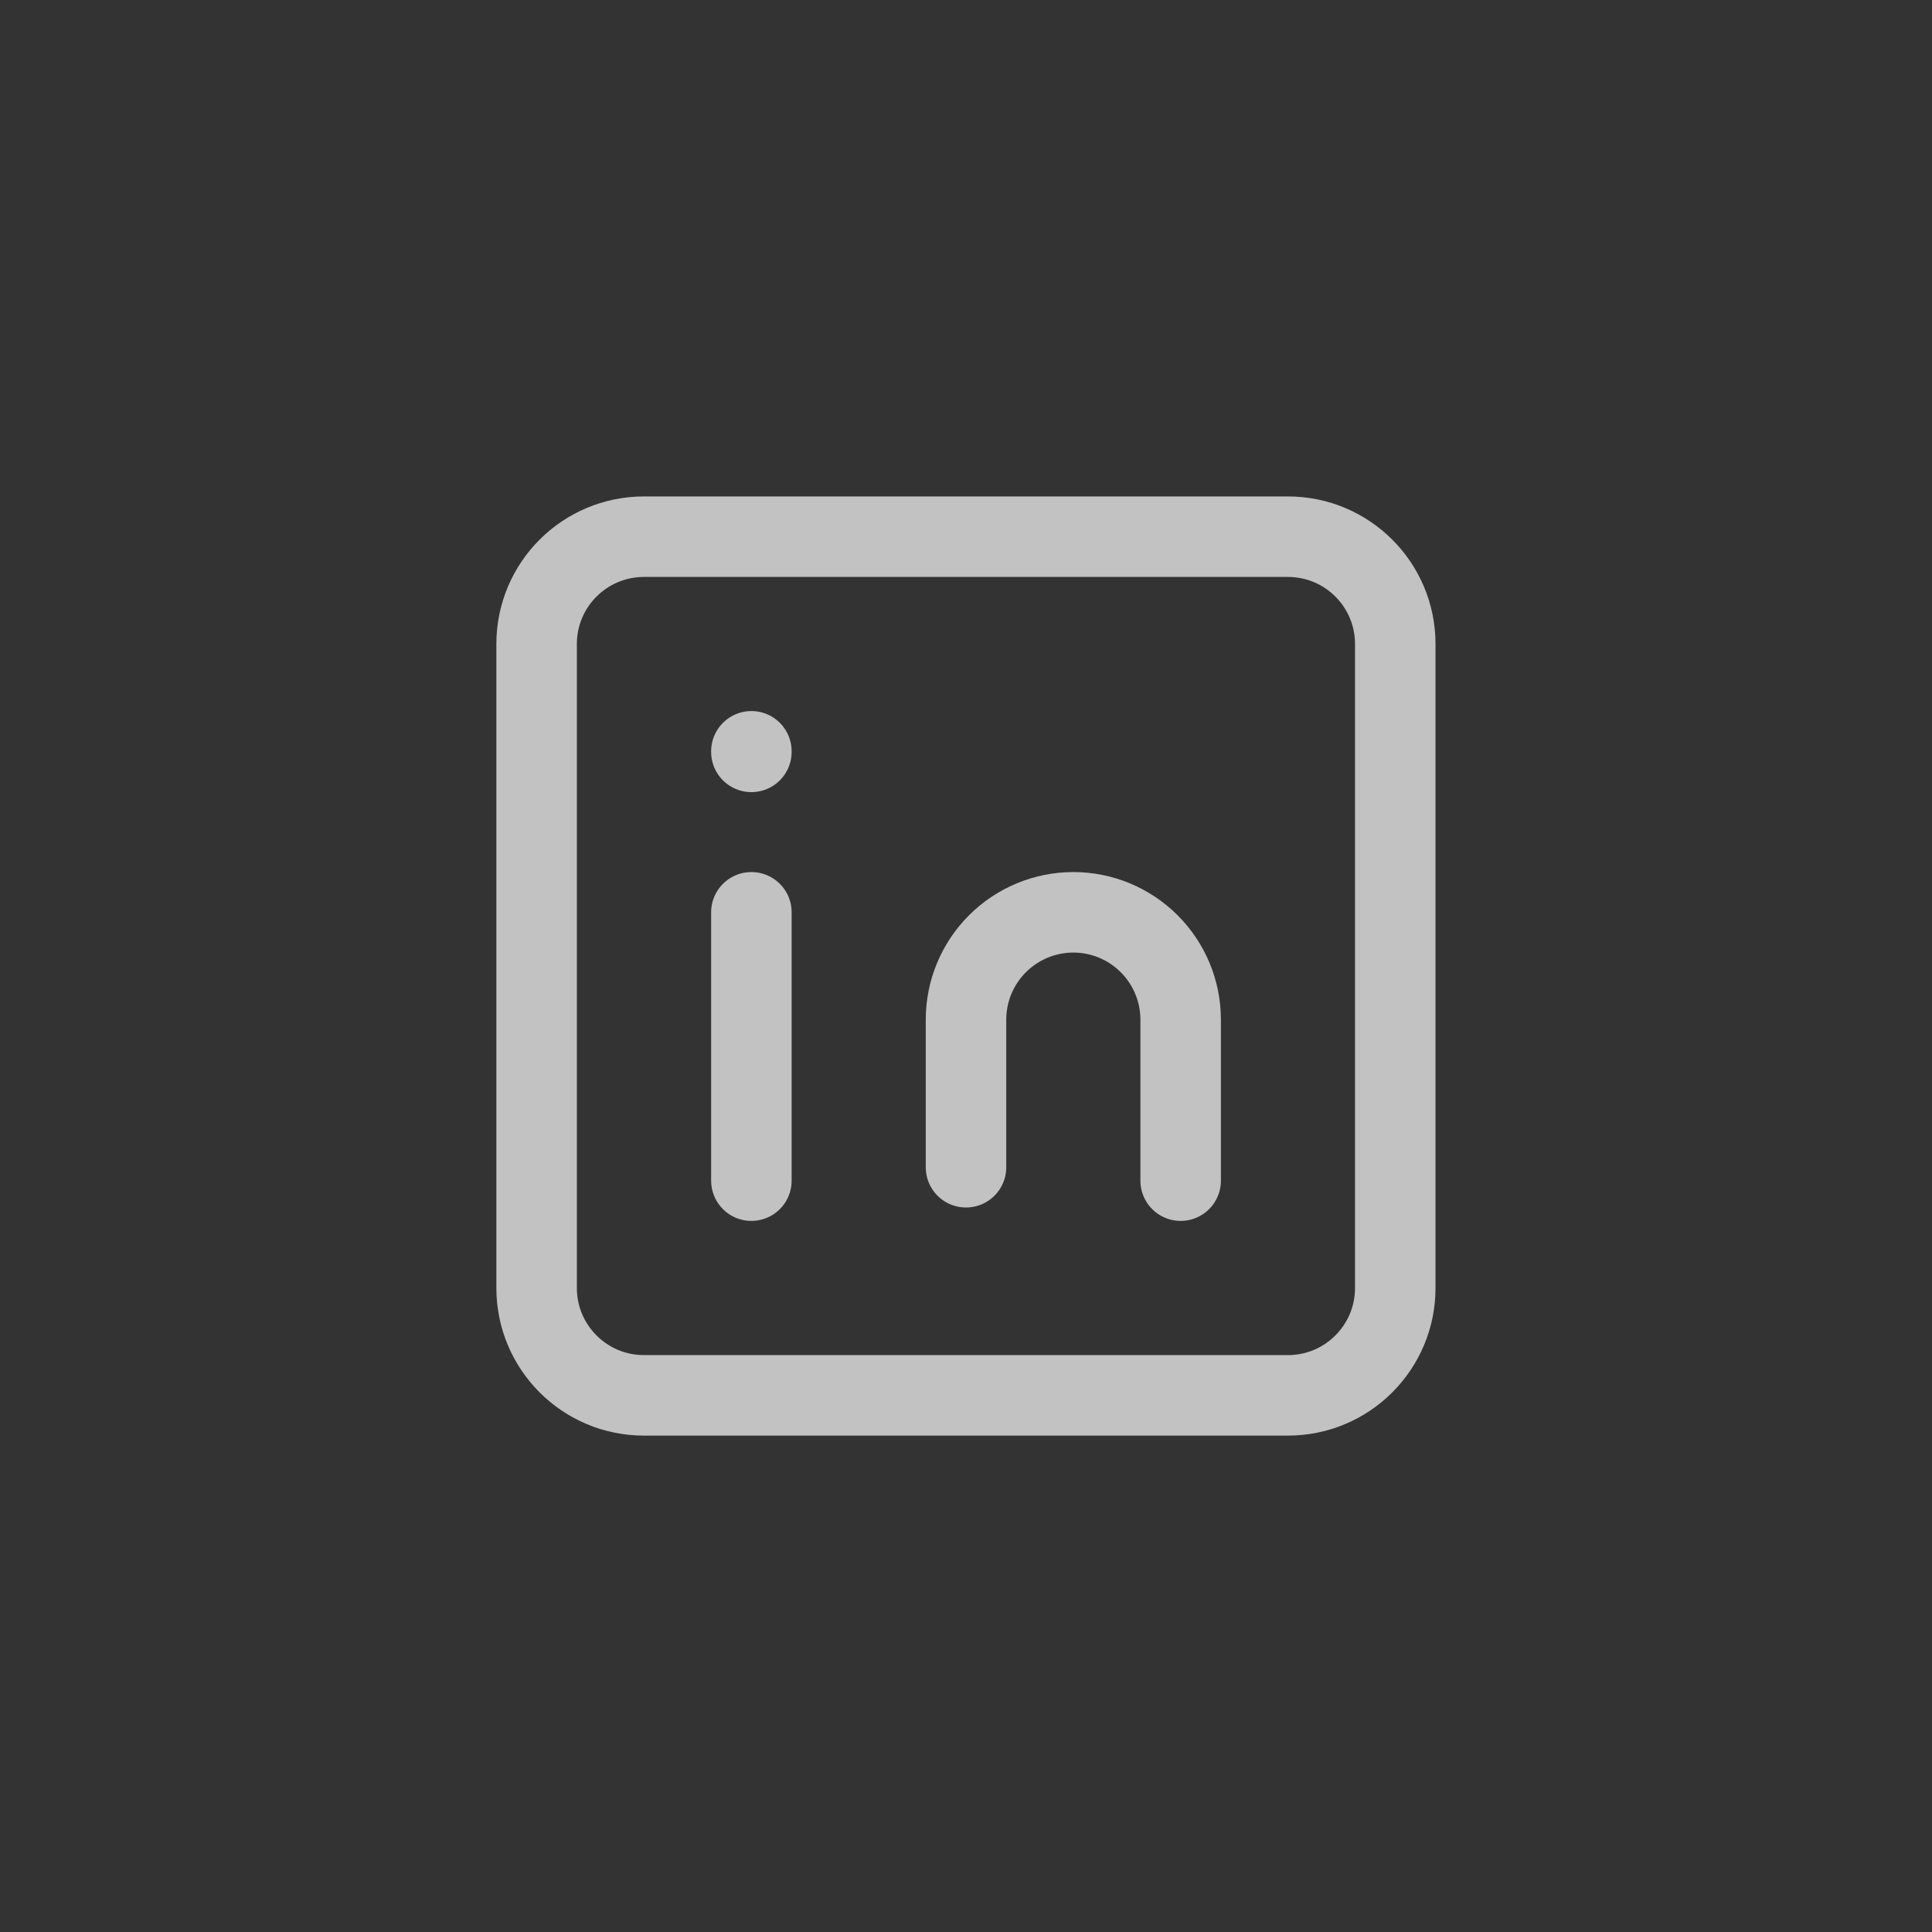 <svg width="48" height="48" viewBox="0 0 48 48" fill="none" xmlns="http://www.w3.org/2000/svg">
<rect x="0" y="0" width="48" height="48" fill="#333333" stroke="none"/>
<g clip-path="url(#clip0_2309_968)">
<path d="M31.999 13.334H15.999C14.526 13.334 13.332 14.527 13.332 16V32C13.332 33.473 14.526 34.667 15.999 34.667H31.999C33.471 34.667 34.665 33.473 34.665 32V16C34.665 14.527 33.471 13.334 31.999 13.334Z" stroke="white" stroke-opacity="0.7" stroke-width="2" stroke-linecap="round" stroke-linejoin="round"/>
<path d="M18.668 22.666V29.333" stroke="white" stroke-opacity="0.7" stroke-width="2" stroke-linecap="round" stroke-linejoin="round"/>
<path d="M18.668 18.666V18.68" stroke="white" stroke-opacity="0.7" stroke-width="2" stroke-linecap="round" stroke-linejoin="round"/>
<path d="M29.333 29.333V25.333C29.333 24.626 29.052 23.948 28.552 23.448C28.052 22.948 27.374 22.666 26.667 22.666C25.959 22.666 25.281 22.948 24.781 23.448C24.281 23.948 24 24.626 24 25.333V29" stroke="white" stroke-opacity="0.7" stroke-width="2" stroke-linecap="round" stroke-linejoin="round"/>
</g>
<defs>
<clipPath id="clip0_2309_968">
<rect width="32" height="32" fill="white" transform="translate(8 8)"/>
</clipPath>
</defs>
</svg>
